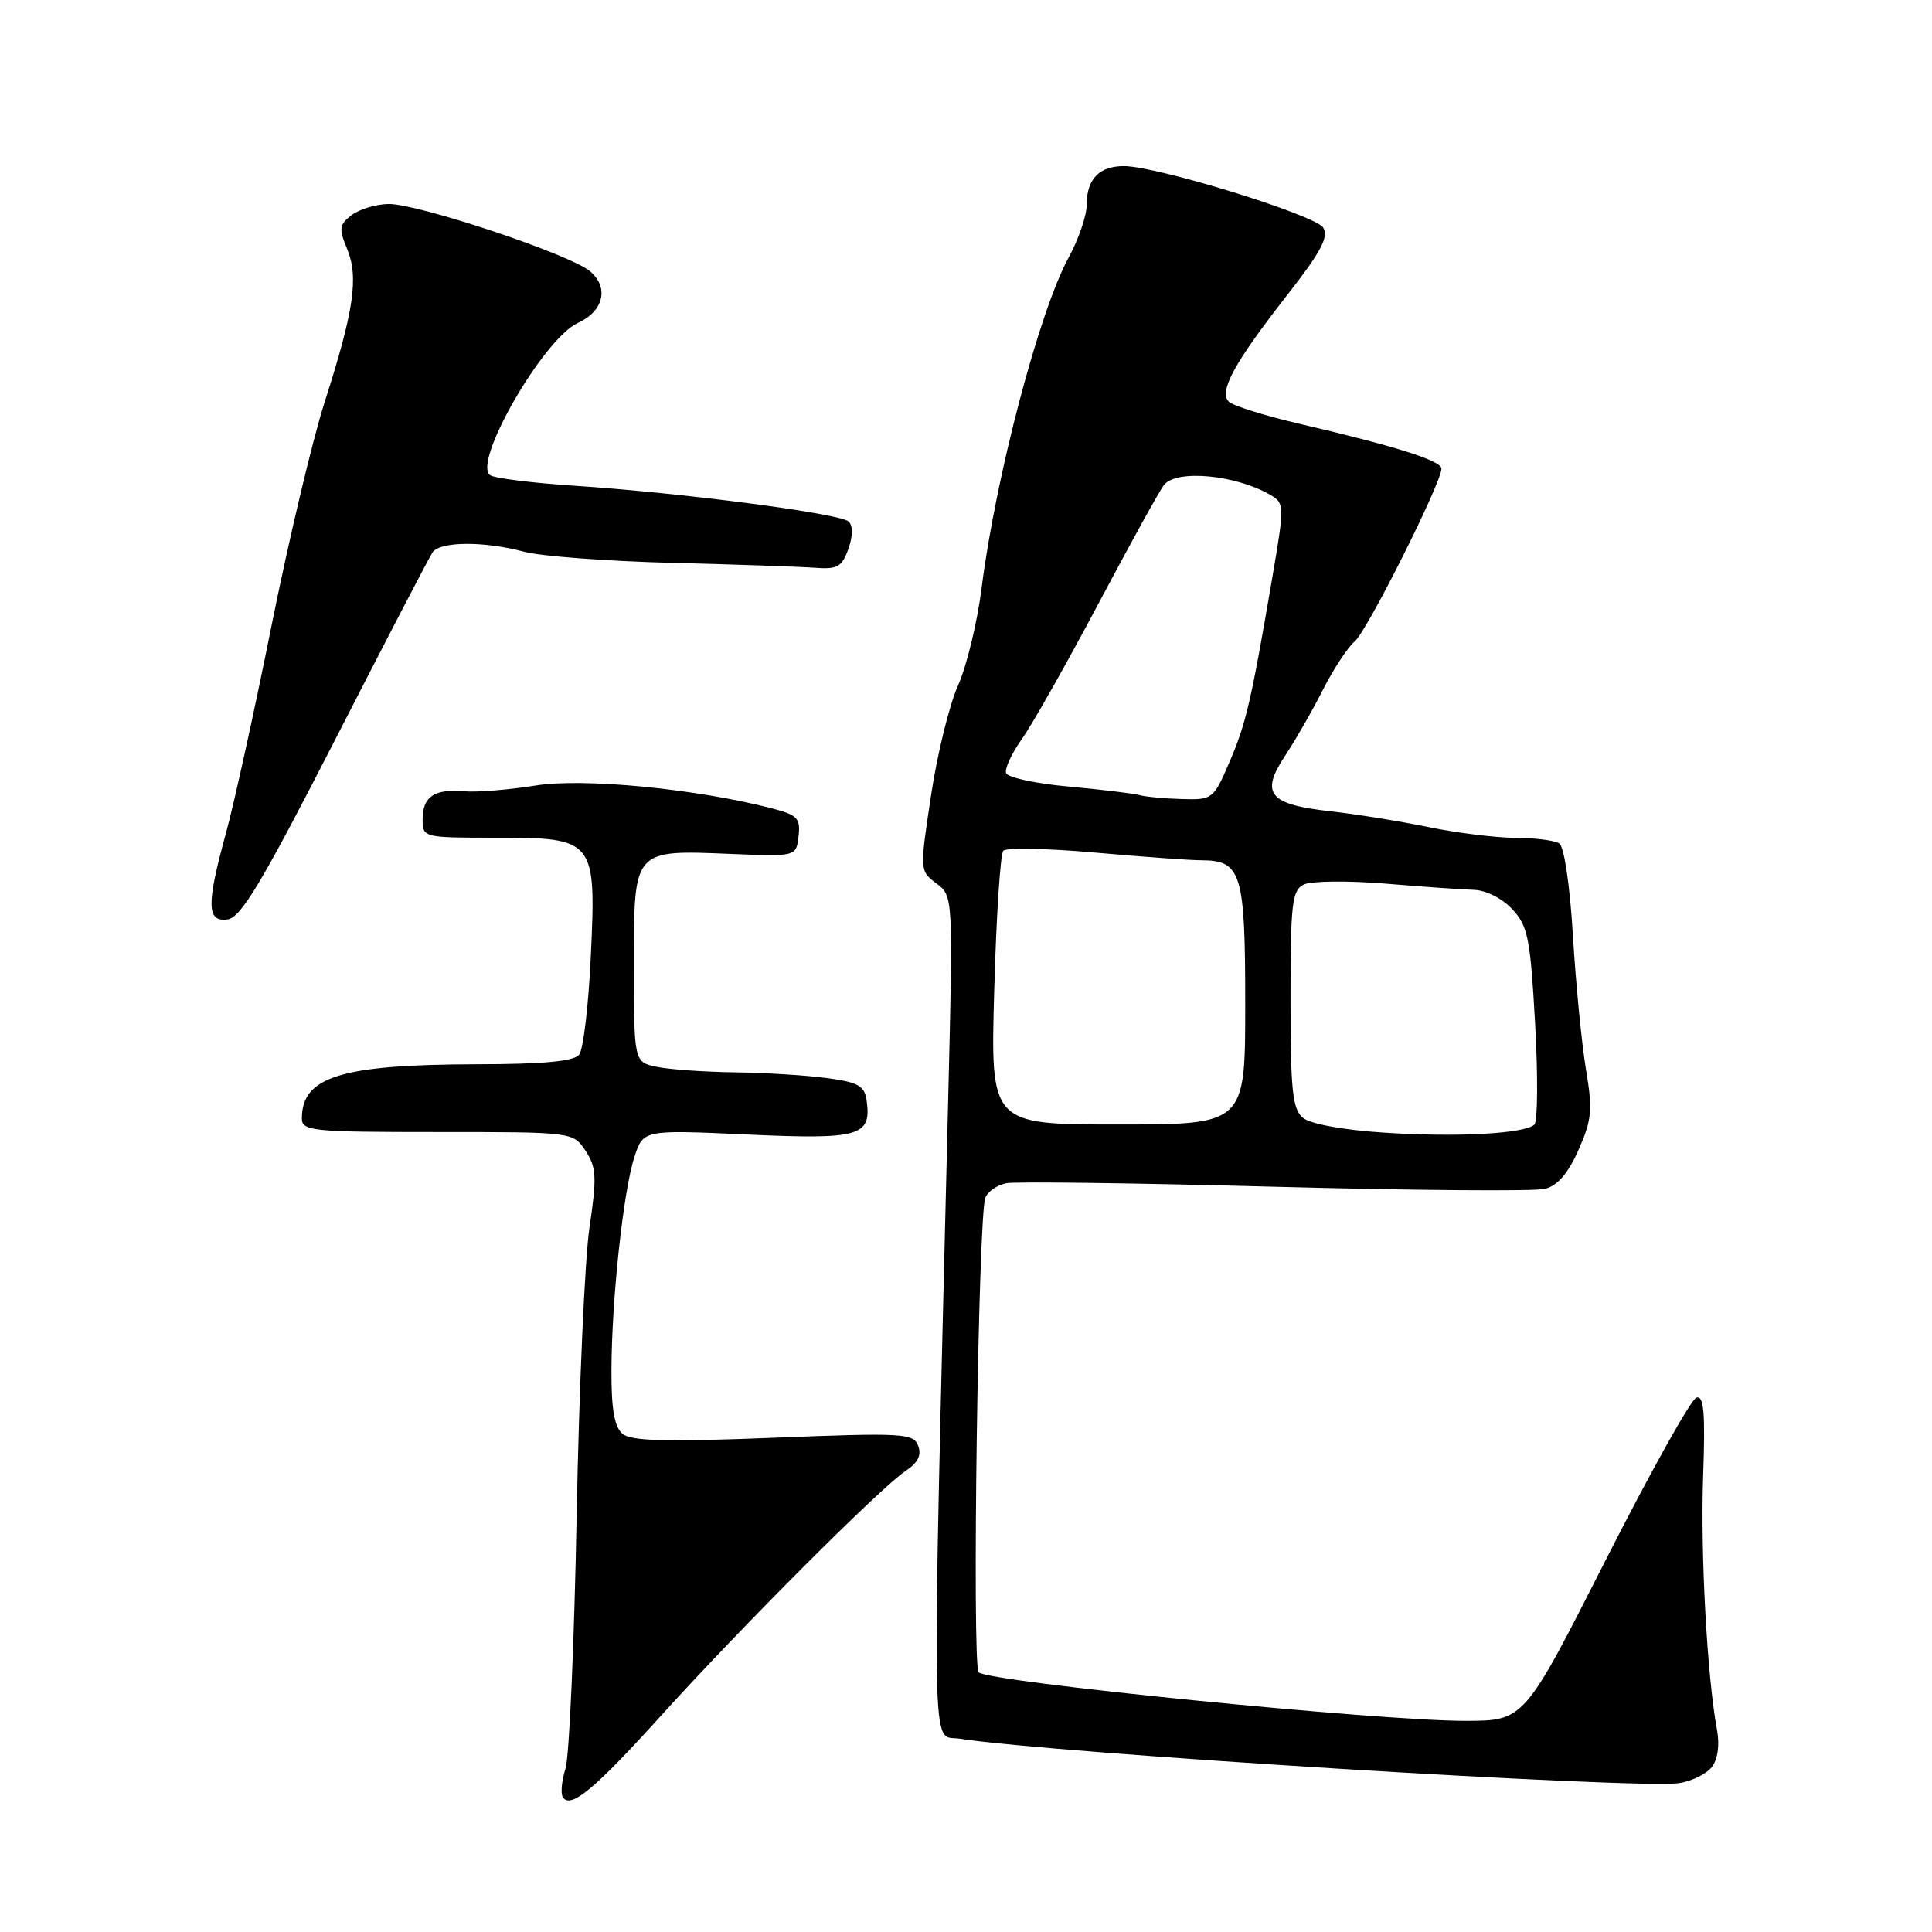 <?xml version="1.0" encoding="UTF-8" standalone="no"?>
<!DOCTYPE svg PUBLIC "-//W3C//DTD SVG 1.1//EN" "http://www.w3.org/Graphics/SVG/1.1/DTD/svg11.dtd" >
<svg xmlns="http://www.w3.org/2000/svg" xmlns:xlink="http://www.w3.org/1999/xlink" version="1.1" viewBox="0 0 256 256">
 <g >
 <path fill="currentColor"
d=" M 87.67 227.25 C 98.27 215.54 116.68 197.11 119.98 194.92 C 121.63 193.82 122.14 192.81 121.66 191.57 C 121.03 189.91 119.69 189.83 102.49 190.51 C 88.32 191.07 83.65 190.95 82.50 190.00 C 81.42 189.10 81.00 186.76 81.02 181.63 C 81.04 172.20 82.60 157.75 84.07 153.28 C 85.25 149.70 85.25 149.70 99.02 150.33 C 113.95 151.01 115.50 150.56 114.83 145.81 C 114.55 143.86 113.72 143.40 109.50 142.84 C 106.75 142.47 101.29 142.14 97.37 142.09 C 93.46 142.04 88.84 141.72 87.12 141.38 C 84.00 140.75 84.00 140.75 84.00 127.91 C 84.00 112.43 83.83 112.62 96.87 113.15 C 105.50 113.50 105.50 113.50 105.81 110.81 C 106.09 108.43 105.67 107.99 102.31 107.12 C 92.24 104.51 77.30 103.06 70.94 104.09 C 67.43 104.65 63.19 105.00 61.51 104.85 C 57.55 104.51 56.00 105.55 56.00 108.56 C 56.00 110.98 56.09 111.00 65.63 111.00 C 78.85 111.00 79.01 111.21 78.28 126.81 C 77.98 133.24 77.29 139.06 76.74 139.75 C 76.05 140.63 72.01 141.01 63.13 141.02 C 45.20 141.06 40.00 142.67 40.00 148.19 C 40.00 149.87 41.30 150.00 57.98 150.00 C 75.95 150.00 75.95 150.00 77.60 152.51 C 79.03 154.69 79.10 155.99 78.11 162.63 C 77.49 166.81 76.72 184.02 76.41 200.87 C 76.09 217.72 75.43 232.79 74.93 234.36 C 74.43 235.94 74.27 237.63 74.57 238.12 C 75.58 239.75 78.76 237.11 87.67 227.25 Z  M 226.81 234.16 C 227.61 233.14 227.88 231.26 227.52 229.28 C 226.20 222.19 225.31 205.90 225.67 195.66 C 225.97 187.19 225.78 184.90 224.78 185.19 C 224.08 185.40 218.65 195.12 212.73 206.78 C 201.96 228.00 201.96 228.00 194.23 228.02 C 182.86 228.05 130.64 222.84 129.67 221.58 C 128.78 220.41 129.61 161.18 130.56 158.71 C 130.87 157.89 132.13 157.02 133.35 156.78 C 134.57 156.55 150.58 156.76 168.93 157.25 C 187.28 157.74 203.39 157.87 204.72 157.53 C 206.37 157.12 207.79 155.47 209.16 152.37 C 210.93 148.38 211.05 147.06 210.14 141.66 C 209.58 138.27 208.80 130.32 208.42 124.00 C 208.03 117.40 207.26 112.19 206.62 111.77 C 206.00 111.36 203.39 111.02 200.82 111.02 C 198.24 111.01 193.06 110.37 189.32 109.60 C 185.57 108.83 179.71 107.88 176.30 107.50 C 168.15 106.60 166.97 105.16 170.25 100.19 C 171.63 98.11 173.91 94.14 175.30 91.39 C 176.70 88.63 178.59 85.76 179.50 85.00 C 181.12 83.66 191.00 63.98 191.00 62.10 C 191.00 61.04 184.88 59.11 172.16 56.15 C 167.57 55.08 163.36 53.76 162.82 53.22 C 161.47 51.87 163.57 48.04 170.58 39.07 C 175.05 33.36 176.10 31.38 175.32 30.15 C 174.27 28.49 153.34 22.02 148.95 22.01 C 145.67 22.00 144.00 23.71 144.00 27.07 C 144.00 28.54 142.92 31.72 141.60 34.12 C 137.71 41.23 131.91 63.27 130.07 77.90 C 129.50 82.42 128.10 88.23 126.95 90.81 C 125.79 93.39 124.18 99.97 123.36 105.44 C 121.86 115.37 121.86 115.39 124.08 117.06 C 126.30 118.73 126.30 118.73 125.64 145.62 C 123.44 235.87 123.34 229.80 127.11 230.38 C 139.53 232.32 217.04 237.10 222.50 236.27 C 224.15 236.02 226.09 235.07 226.81 234.16 Z  M 44.44 97.95 C 51.07 85.00 56.86 73.86 57.31 73.20 C 58.30 71.72 64.14 71.68 69.50 73.12 C 71.70 73.70 80.47 74.36 89.00 74.58 C 97.53 74.79 106.06 75.09 107.96 75.23 C 110.95 75.46 111.56 75.12 112.41 72.74 C 113.02 71.02 113.04 69.66 112.44 69.10 C 111.32 68.04 90.29 65.29 76.20 64.37 C 70.67 64.01 65.62 63.38 64.97 62.98 C 62.48 61.44 72.00 44.87 76.57 42.79 C 80.03 41.21 80.74 38.02 78.11 35.89 C 75.32 33.63 55.37 26.99 51.50 27.03 C 49.85 27.05 47.65 27.71 46.61 28.49 C 44.94 29.76 44.87 30.28 45.99 32.97 C 47.55 36.74 46.90 41.17 43.01 53.30 C 41.39 58.36 38.22 71.72 35.96 83.00 C 33.70 94.28 30.98 106.64 29.92 110.48 C 27.33 119.91 27.38 122.23 30.19 121.82 C 31.94 121.56 34.78 116.81 44.44 97.95 Z  M 183.40 150.08 C 177.99 149.73 173.62 148.93 172.65 148.12 C 171.26 146.97 171.00 144.50 171.00 132.41 C 171.00 119.75 171.20 117.97 172.75 117.21 C 173.71 116.73 178.55 116.68 183.50 117.08 C 188.45 117.49 193.76 117.87 195.30 117.91 C 196.91 117.96 199.07 119.05 200.40 120.49 C 202.46 122.71 202.78 124.34 203.41 135.63 C 203.80 142.59 203.75 148.62 203.31 149.02 C 201.97 150.23 193.04 150.71 183.40 150.08 Z  M 131.74 131.25 C 132.01 121.49 132.55 113.15 132.94 112.73 C 133.32 112.31 138.78 112.41 145.07 112.97 C 151.36 113.53 157.71 113.99 159.18 113.99 C 164.50 114.01 165.00 115.63 165.00 133.07 C 165.00 149.00 165.00 149.00 148.12 149.00 C 131.24 149.00 131.24 149.00 131.74 131.25 Z  M 151.00 105.36 C 150.17 105.13 145.94 104.62 141.58 104.22 C 137.23 103.83 133.50 103.02 133.31 102.43 C 133.11 101.84 134.06 99.82 135.40 97.93 C 136.75 96.04 141.31 87.97 145.54 80.00 C 149.77 72.03 153.68 64.94 154.24 64.25 C 155.92 62.16 163.83 62.92 168.38 65.61 C 170.21 66.69 170.21 67.03 168.57 76.61 C 165.76 93.08 165.10 95.90 162.88 101.05 C 160.81 105.88 160.65 106.00 156.63 105.88 C 154.36 105.82 151.82 105.58 151.00 105.36 Z "/>
</g>
</svg>